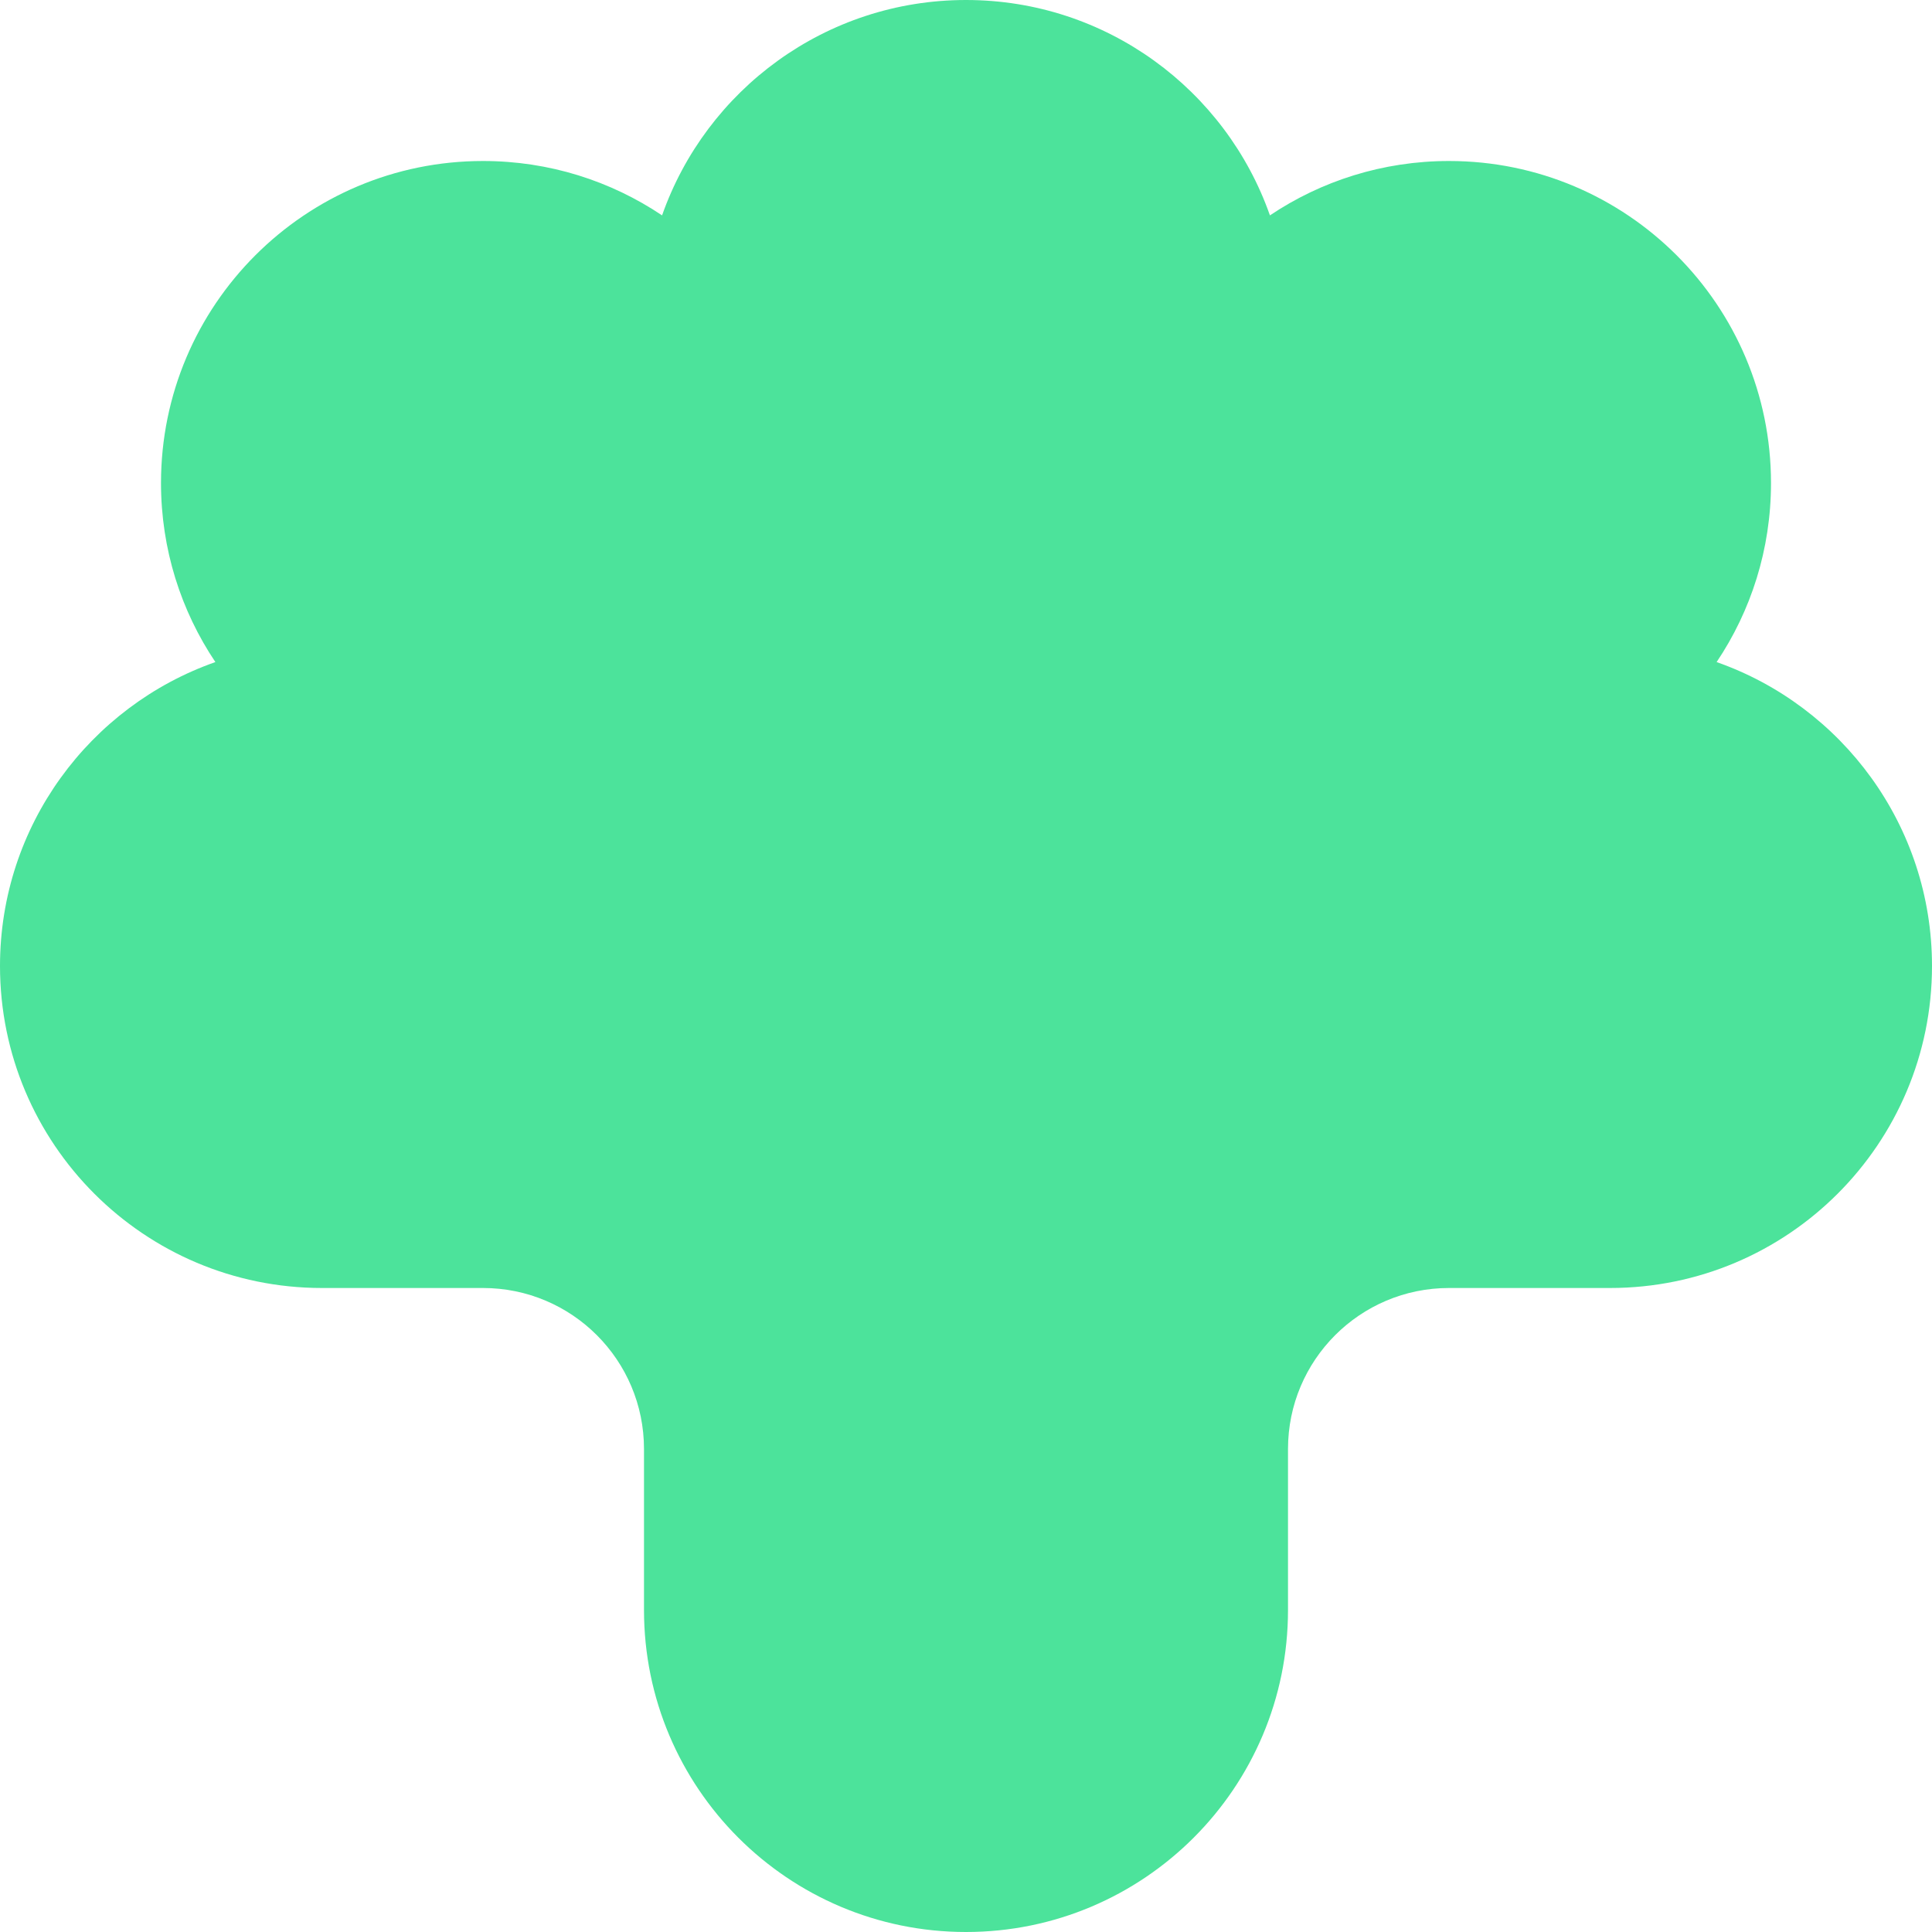 <svg xmlns="http://www.w3.org/2000/svg" viewBox="0 0 1080 1080">
  <path fill="#4ce39b" fill-opacity="1.0" d="M540,0C461.5,0 394.7,50.3 370.1,120.4C341.5,101.2 307.1,90 270,90C170.6,90 90,170.6 90,270C90,307 101.2,341.5 120.4,370.1C50.3,394.7 0,461.5 0,540C0,639.4 80.6,720 180,720C210,720 240,720 270,720C319.7,720 360,760.3 360,810C360,834.5 360,855 360,900C360,999.4 440.6,1080 540,1080C639.4,1080 720,999.4 720,900V810C720,760.3 760.3,720 810,720C840,720 870,720 900,720C999.4,720 1080,639.4 1080,540C1080,461.5 1029.7,394.7 959.6,370.1C978.8,341.5 990,307.1 990,270C990,170.6 909.4,90 810,90C773,90 738.5,101.2 709.9,120.4C685.3,50.3 618.5,0 540,0Z"/>
</svg>